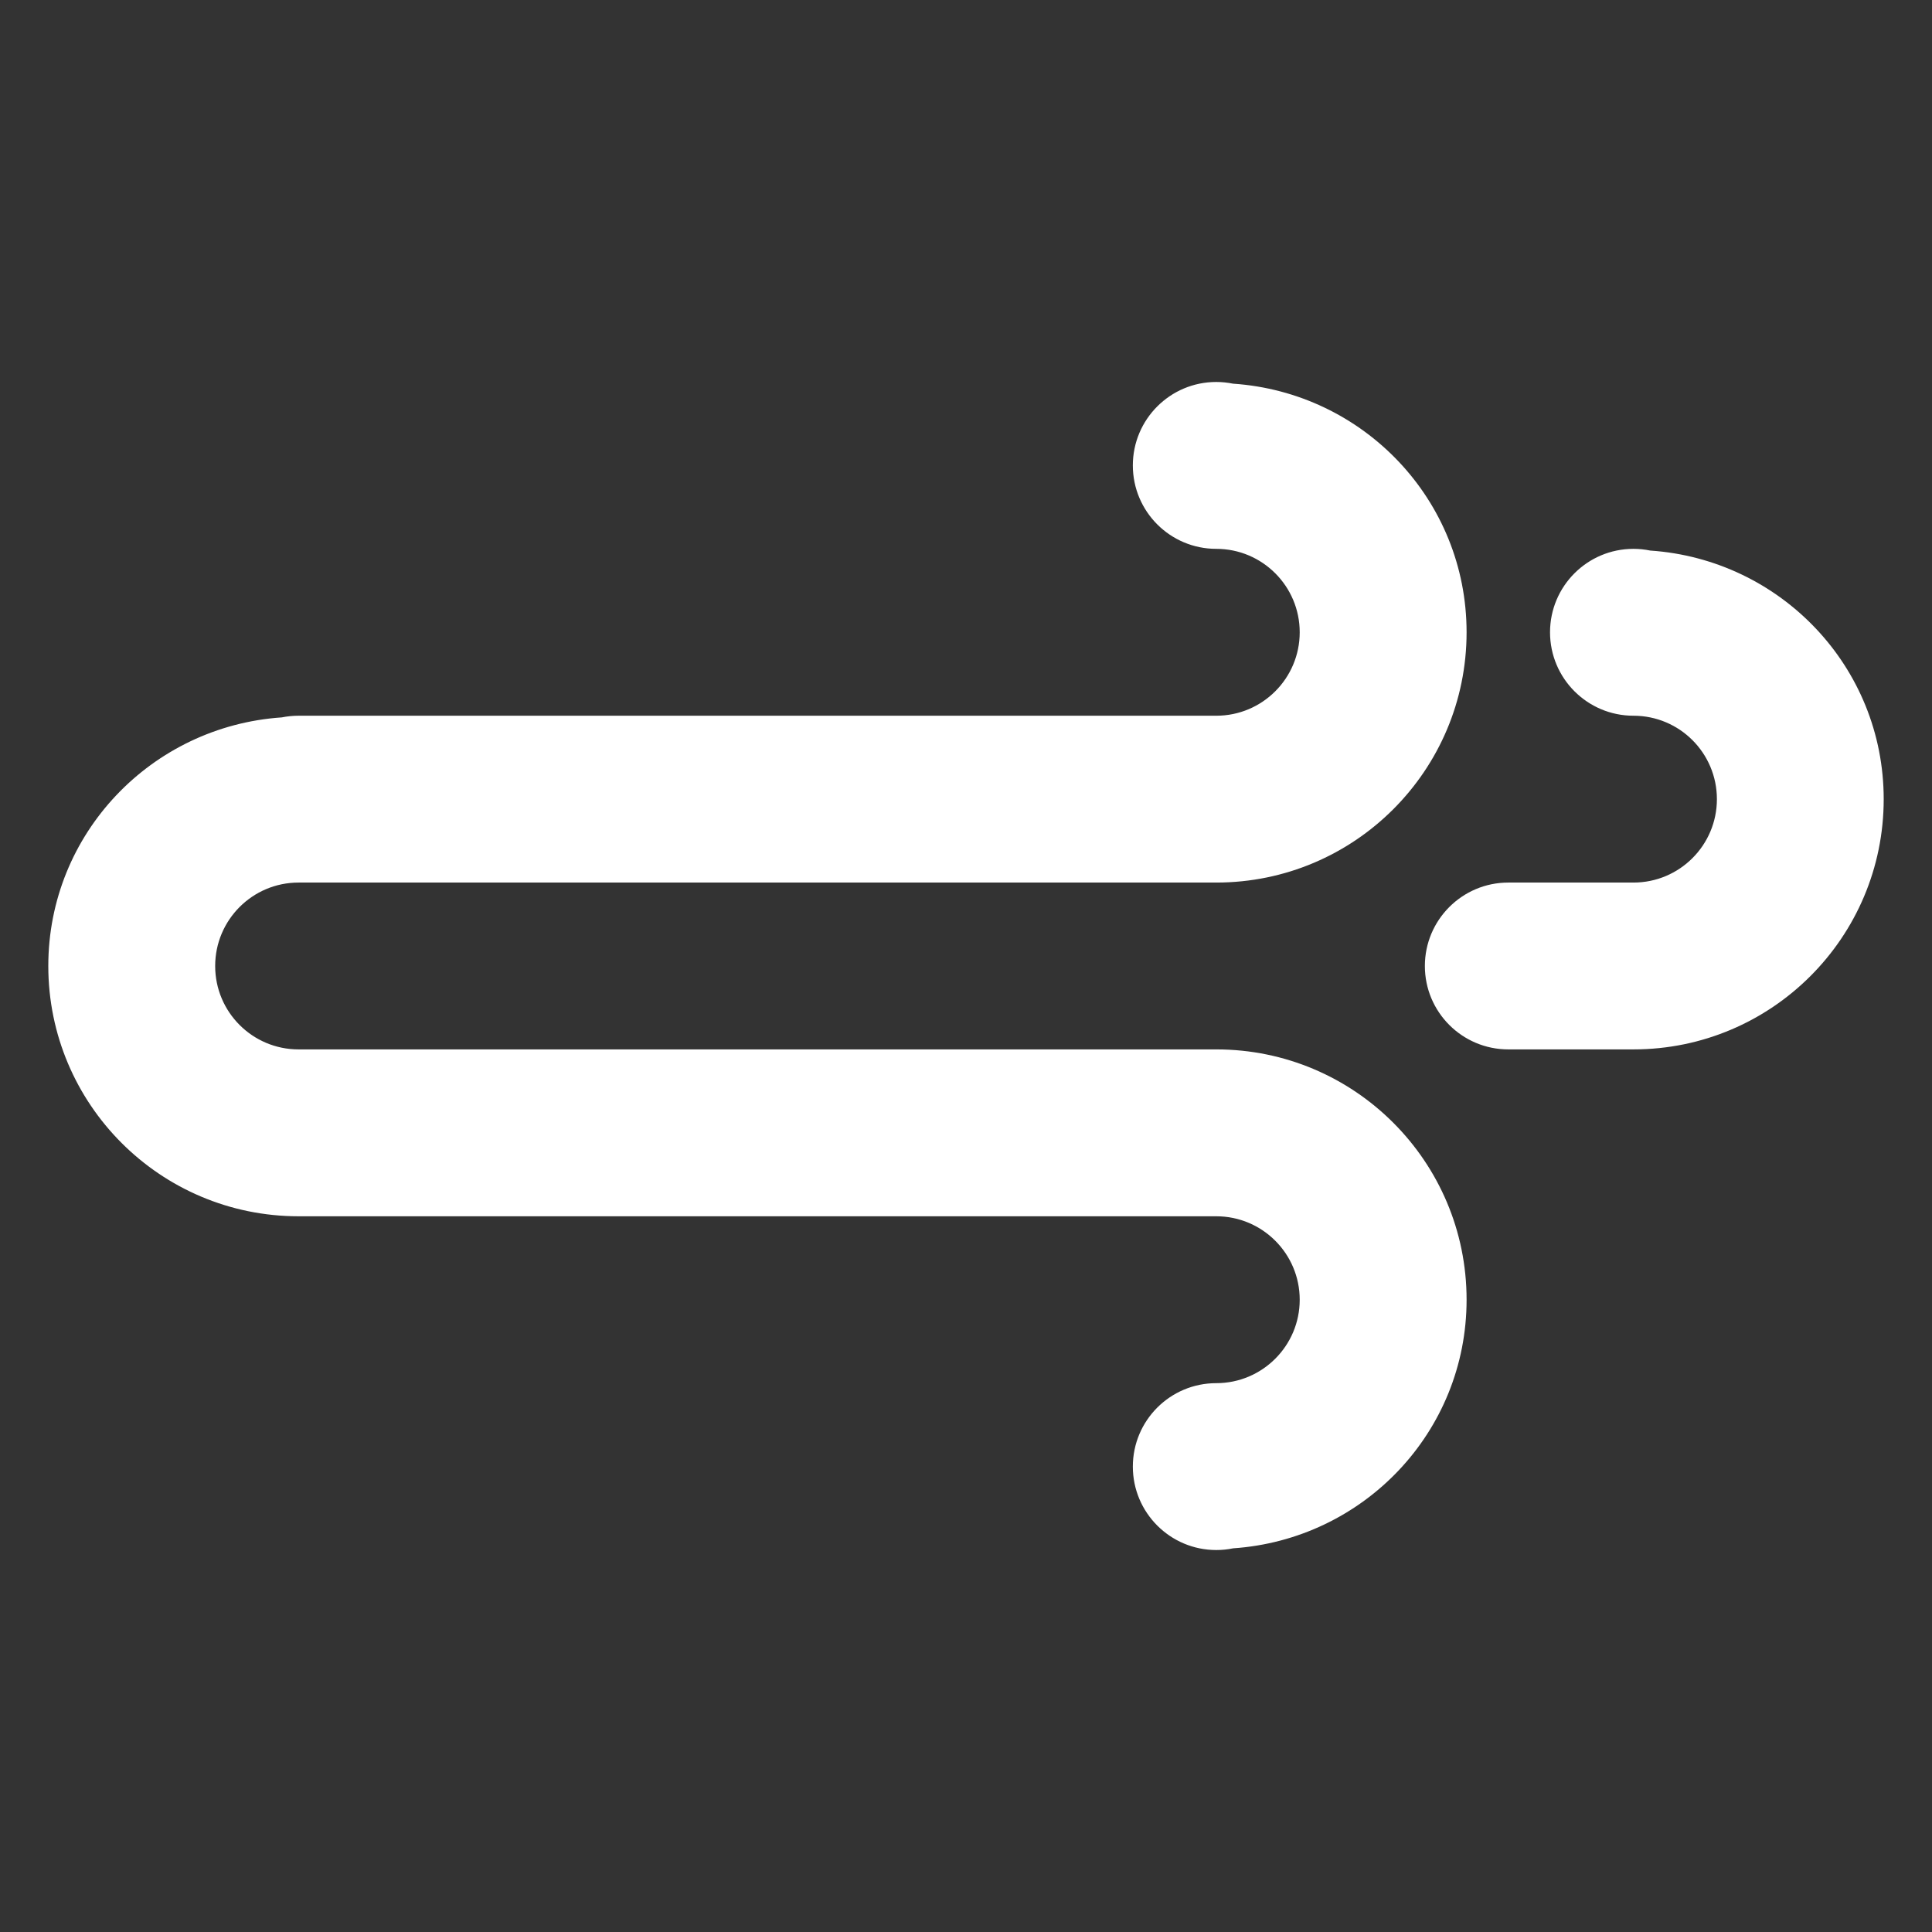 <?xml version="1.0" encoding="utf-8"?>
<!-- Generator: Adobe Illustrator 15.0.2, SVG Export Plug-In . SVG Version: 6.00 Build 0)  -->
<!DOCTYPE svg PUBLIC "-//W3C//DTD SVG 1.1//EN" "http://www.w3.org/Graphics/SVG/1.1/DTD/svg11.dtd">
<svg version="1.1" id="Layer_1" xmlns="http://www.w3.org/2000/svg" xmlns:xlink="http://www.w3.org/1999/xlink" x="0px" y="0px"
	 width="400px" height="400px" viewBox="-150 -150 400 400" enable-background="new -150 -150 400 400" xml:space="preserve">
<rect x="-150" y="-150" width="400" height="400" fill="#333333" stroke="none"/>
<path fill="#FFFFFF" d="M188.191,67.267L188.191,67.267h-25.912c-9.54,0-17.275-7.727-17.275-17.267
	c0-9.536,7.735-17.275,17.275-17.275h25.912c9.541,0,17.275-7.739,17.275-17.267c0-9.544-7.734-17.275-17.275-17.275
	c-9.54,0-17.274-7.739-17.274-17.275c0-9.536,7.734-17.275,17.274-17.275c1.189,0,2.337,0.123,3.467,0.354
	C218.617-34.19,240-11.973,240,15.458C240,44.066,216.812,67.267,188.191,67.267z M101.816,32.725H84.542H24.096H-88.184
	c-9.536,0-17.267,7.739-17.267,17.275c0,9.54,7.731,17.267,17.267,17.267h17.275h34.542h25.913h34.55h25.913h34.534h17.274
	c28.62,0,51.825,23.214,51.825,51.825c0,27.431-21.383,49.648-48.341,51.471c-1.131,0.236-2.278,0.354-3.484,0.354
	c-9.54,0-17.274-7.743-17.274-17.275c0-9.548,7.734-17.274,17.274-17.274s17.275-7.744,17.275-17.275s-7.735-17.275-17.275-17.275
	H84.542H50.008H24.096h-34.55h-25.913h-34.542h-17.275C-116.799,101.816-140,78.62-140,50c0-27.422,21.379-49.641,48.337-51.471
	c1.131-0.224,2.299-0.346,3.479-0.346l0,0H24.096h60.446h17.274c9.54,0,17.275-7.739,17.275-17.275
	c0-9.536-7.735-17.275-17.275-17.275s-17.274-7.731-17.274-17.275c0-9.536,7.734-17.275,17.274-17.275
	c1.206,0,2.354,0.131,3.484,0.354c26.958,1.822,48.341,24.04,48.341,51.471C153.642,9.516,130.437,32.725,101.816,32.725z"/>
</svg>
